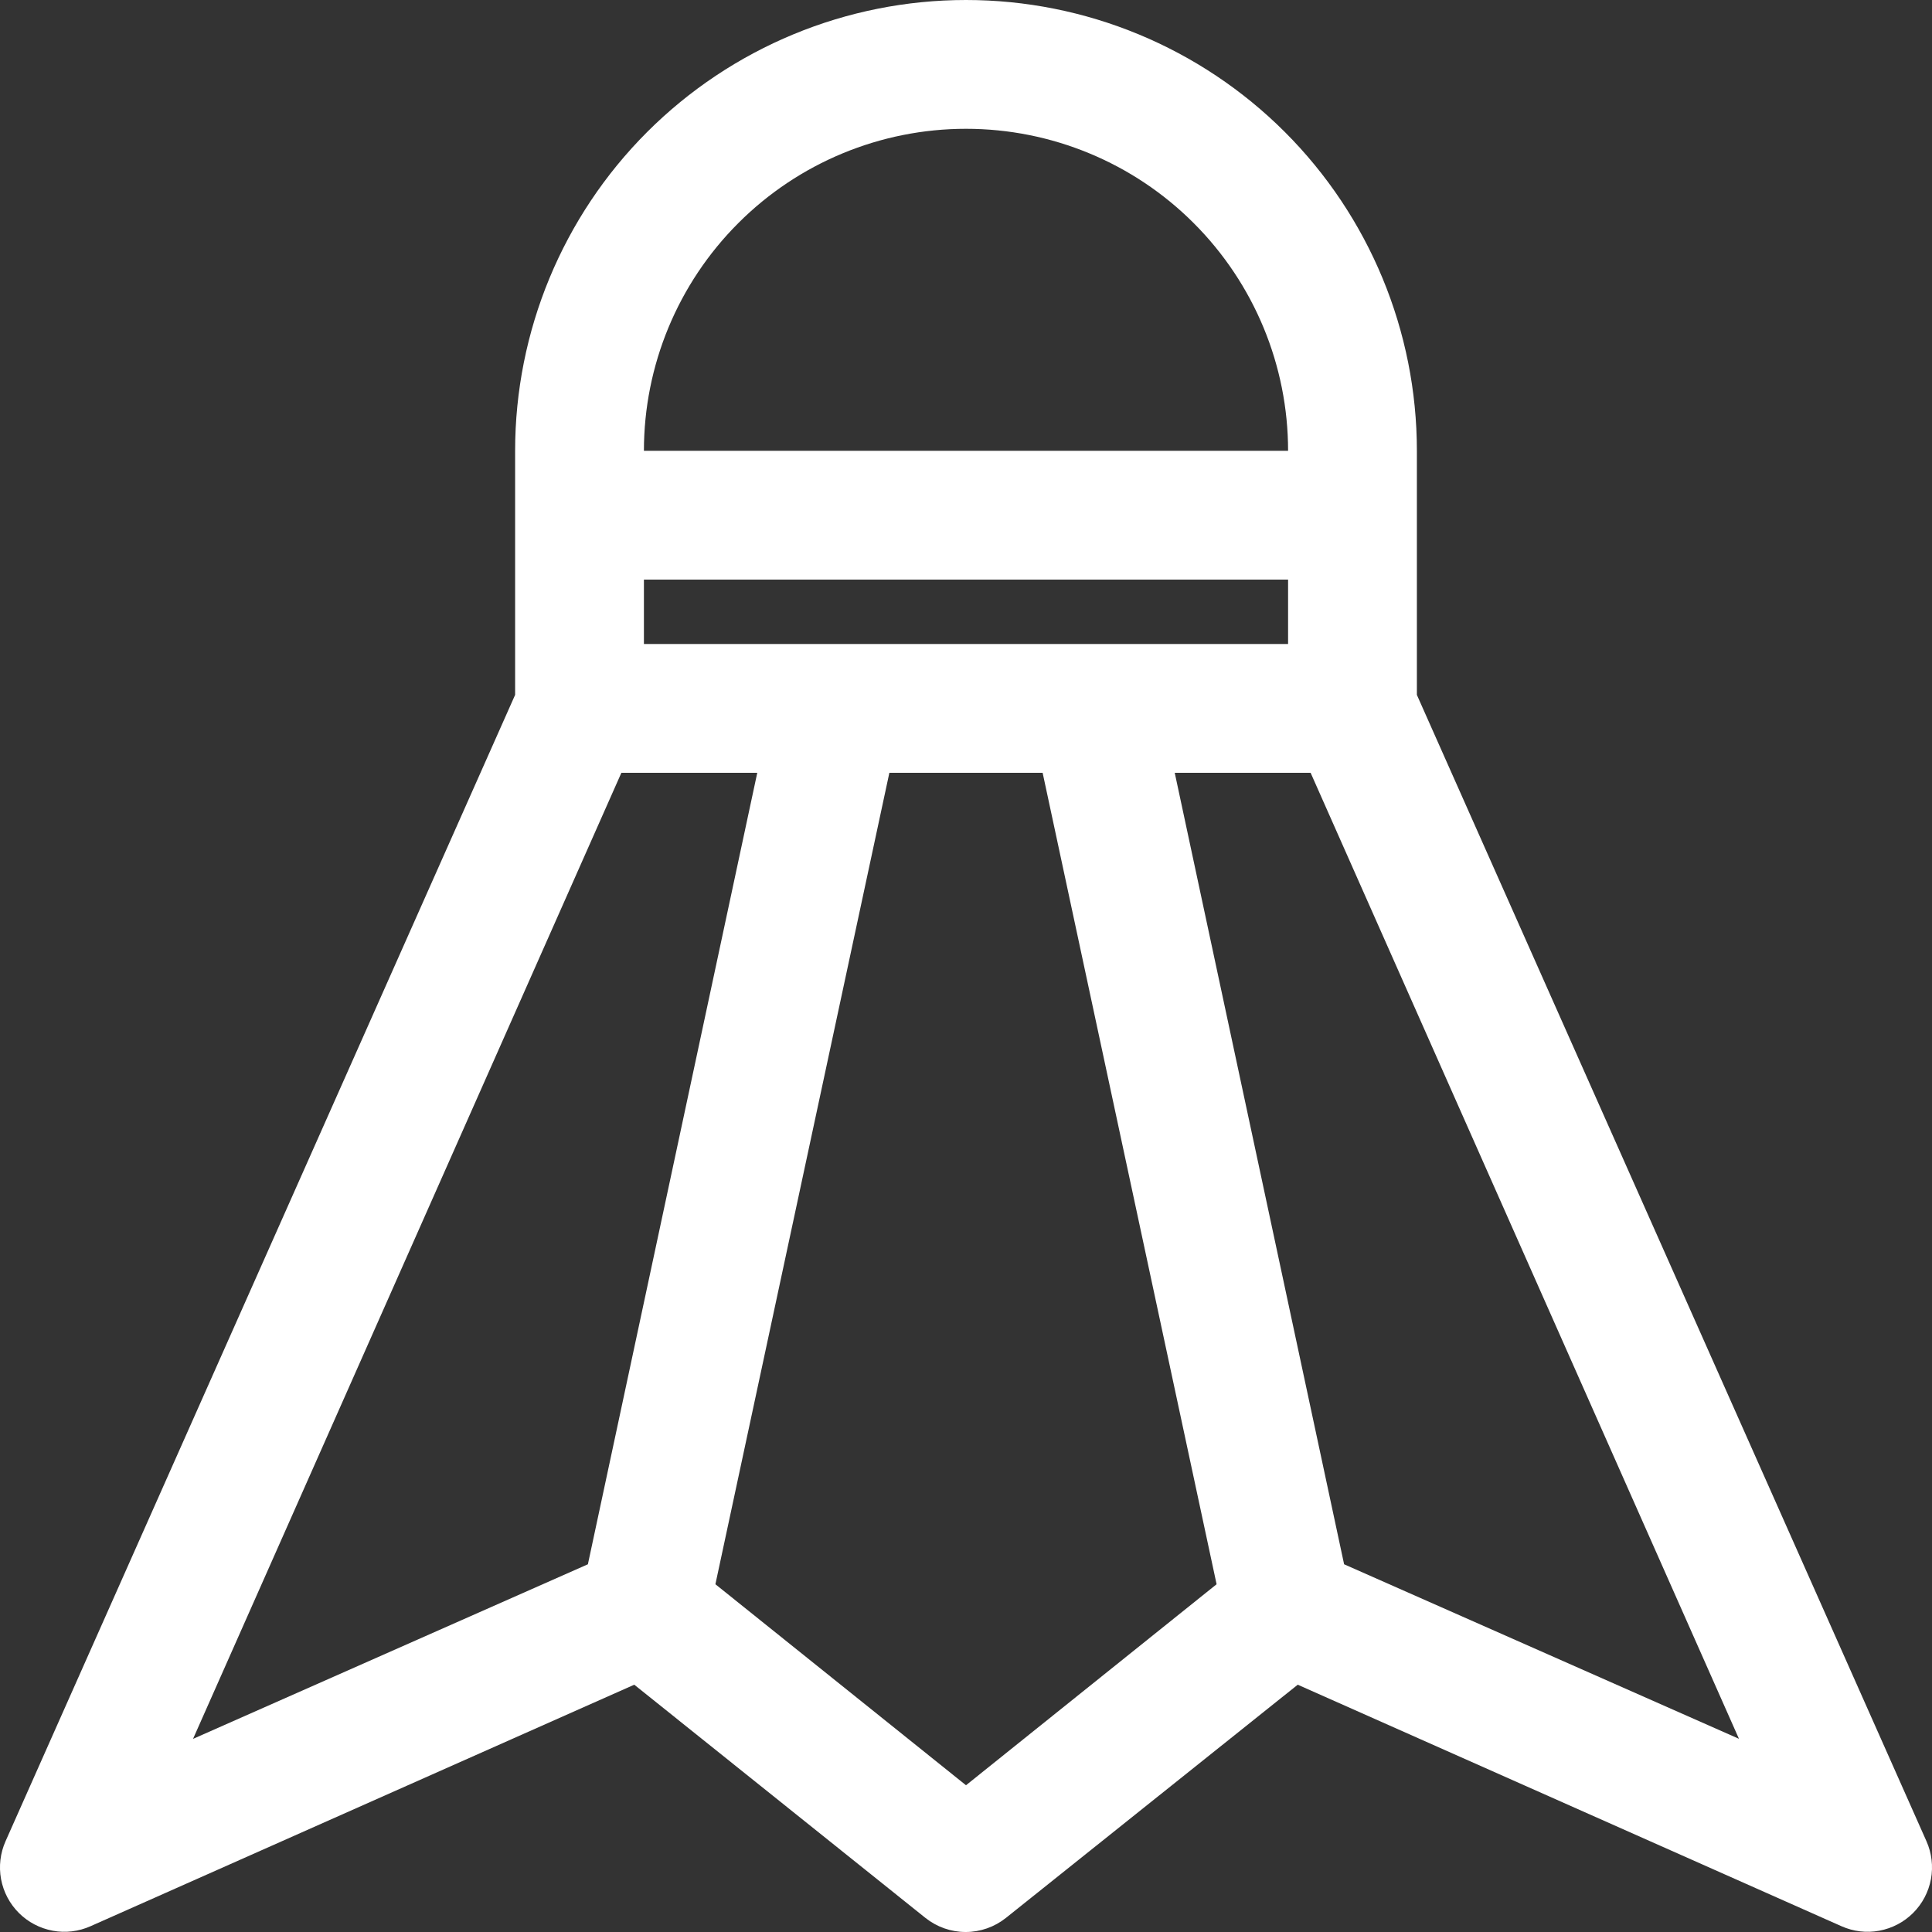 <svg width="24" height="24" viewBox="0 0 24 24" fill="none" xmlns="http://www.w3.org/2000/svg">
<rect x="0" y="0" width="24" height="24" fill="#333333" stroke="none"/>
<path d="M17.601 8.632L17.601 5.6C17.601 4.115 17.011 2.69 15.961 1.64C14.91 0.59 13.486 -9.88149e-07 12 -8.58275e-07C10.514 -7.28401e-07 9.09 0.59 8.039 1.64C6.989 2.69 6.399 4.115 6.399 5.6L6.399 8.632L0.069 22.872C0.003 23.02 -0.016 23.184 0.013 23.343C0.043 23.503 0.12 23.649 0.234 23.763C0.349 23.878 0.495 23.954 0.654 23.984C0.813 24.014 0.977 23.994 1.125 23.928L7.879 20.928L11.496 23.825C11.638 23.938 11.814 24 11.996 24C12.178 24 12.354 23.938 12.496 23.825L16.121 20.928L22.875 23.928C23.023 23.994 23.187 24.014 23.346 23.984C23.505 23.954 23.651 23.878 23.766 23.763C23.88 23.649 23.957 23.503 23.987 23.343C24.016 23.184 23.997 23.02 23.931 22.872L17.601 8.632ZM7.999 8L7.999 7.2L16.001 7.2L16.001 8L7.999 8ZM12 1.6C13.061 1.6 14.079 2.021 14.829 2.772C15.579 3.522 16.001 4.539 16.001 5.6L7.999 5.6C7.999 4.539 8.421 3.522 9.171 2.772C9.921 2.021 10.939 1.6 12 1.6ZM7.719 9.6L9.407 9.6L7.303 19.432L2.398 21.601L7.719 9.6ZM12 22.177L8.887 19.68L11.048 9.6L12.952 9.6L15.113 19.68L12 22.177ZM16.697 19.432L14.593 9.6L16.281 9.6L21.602 21.6L16.697 19.432Z" fill="white"/>
</svg>
